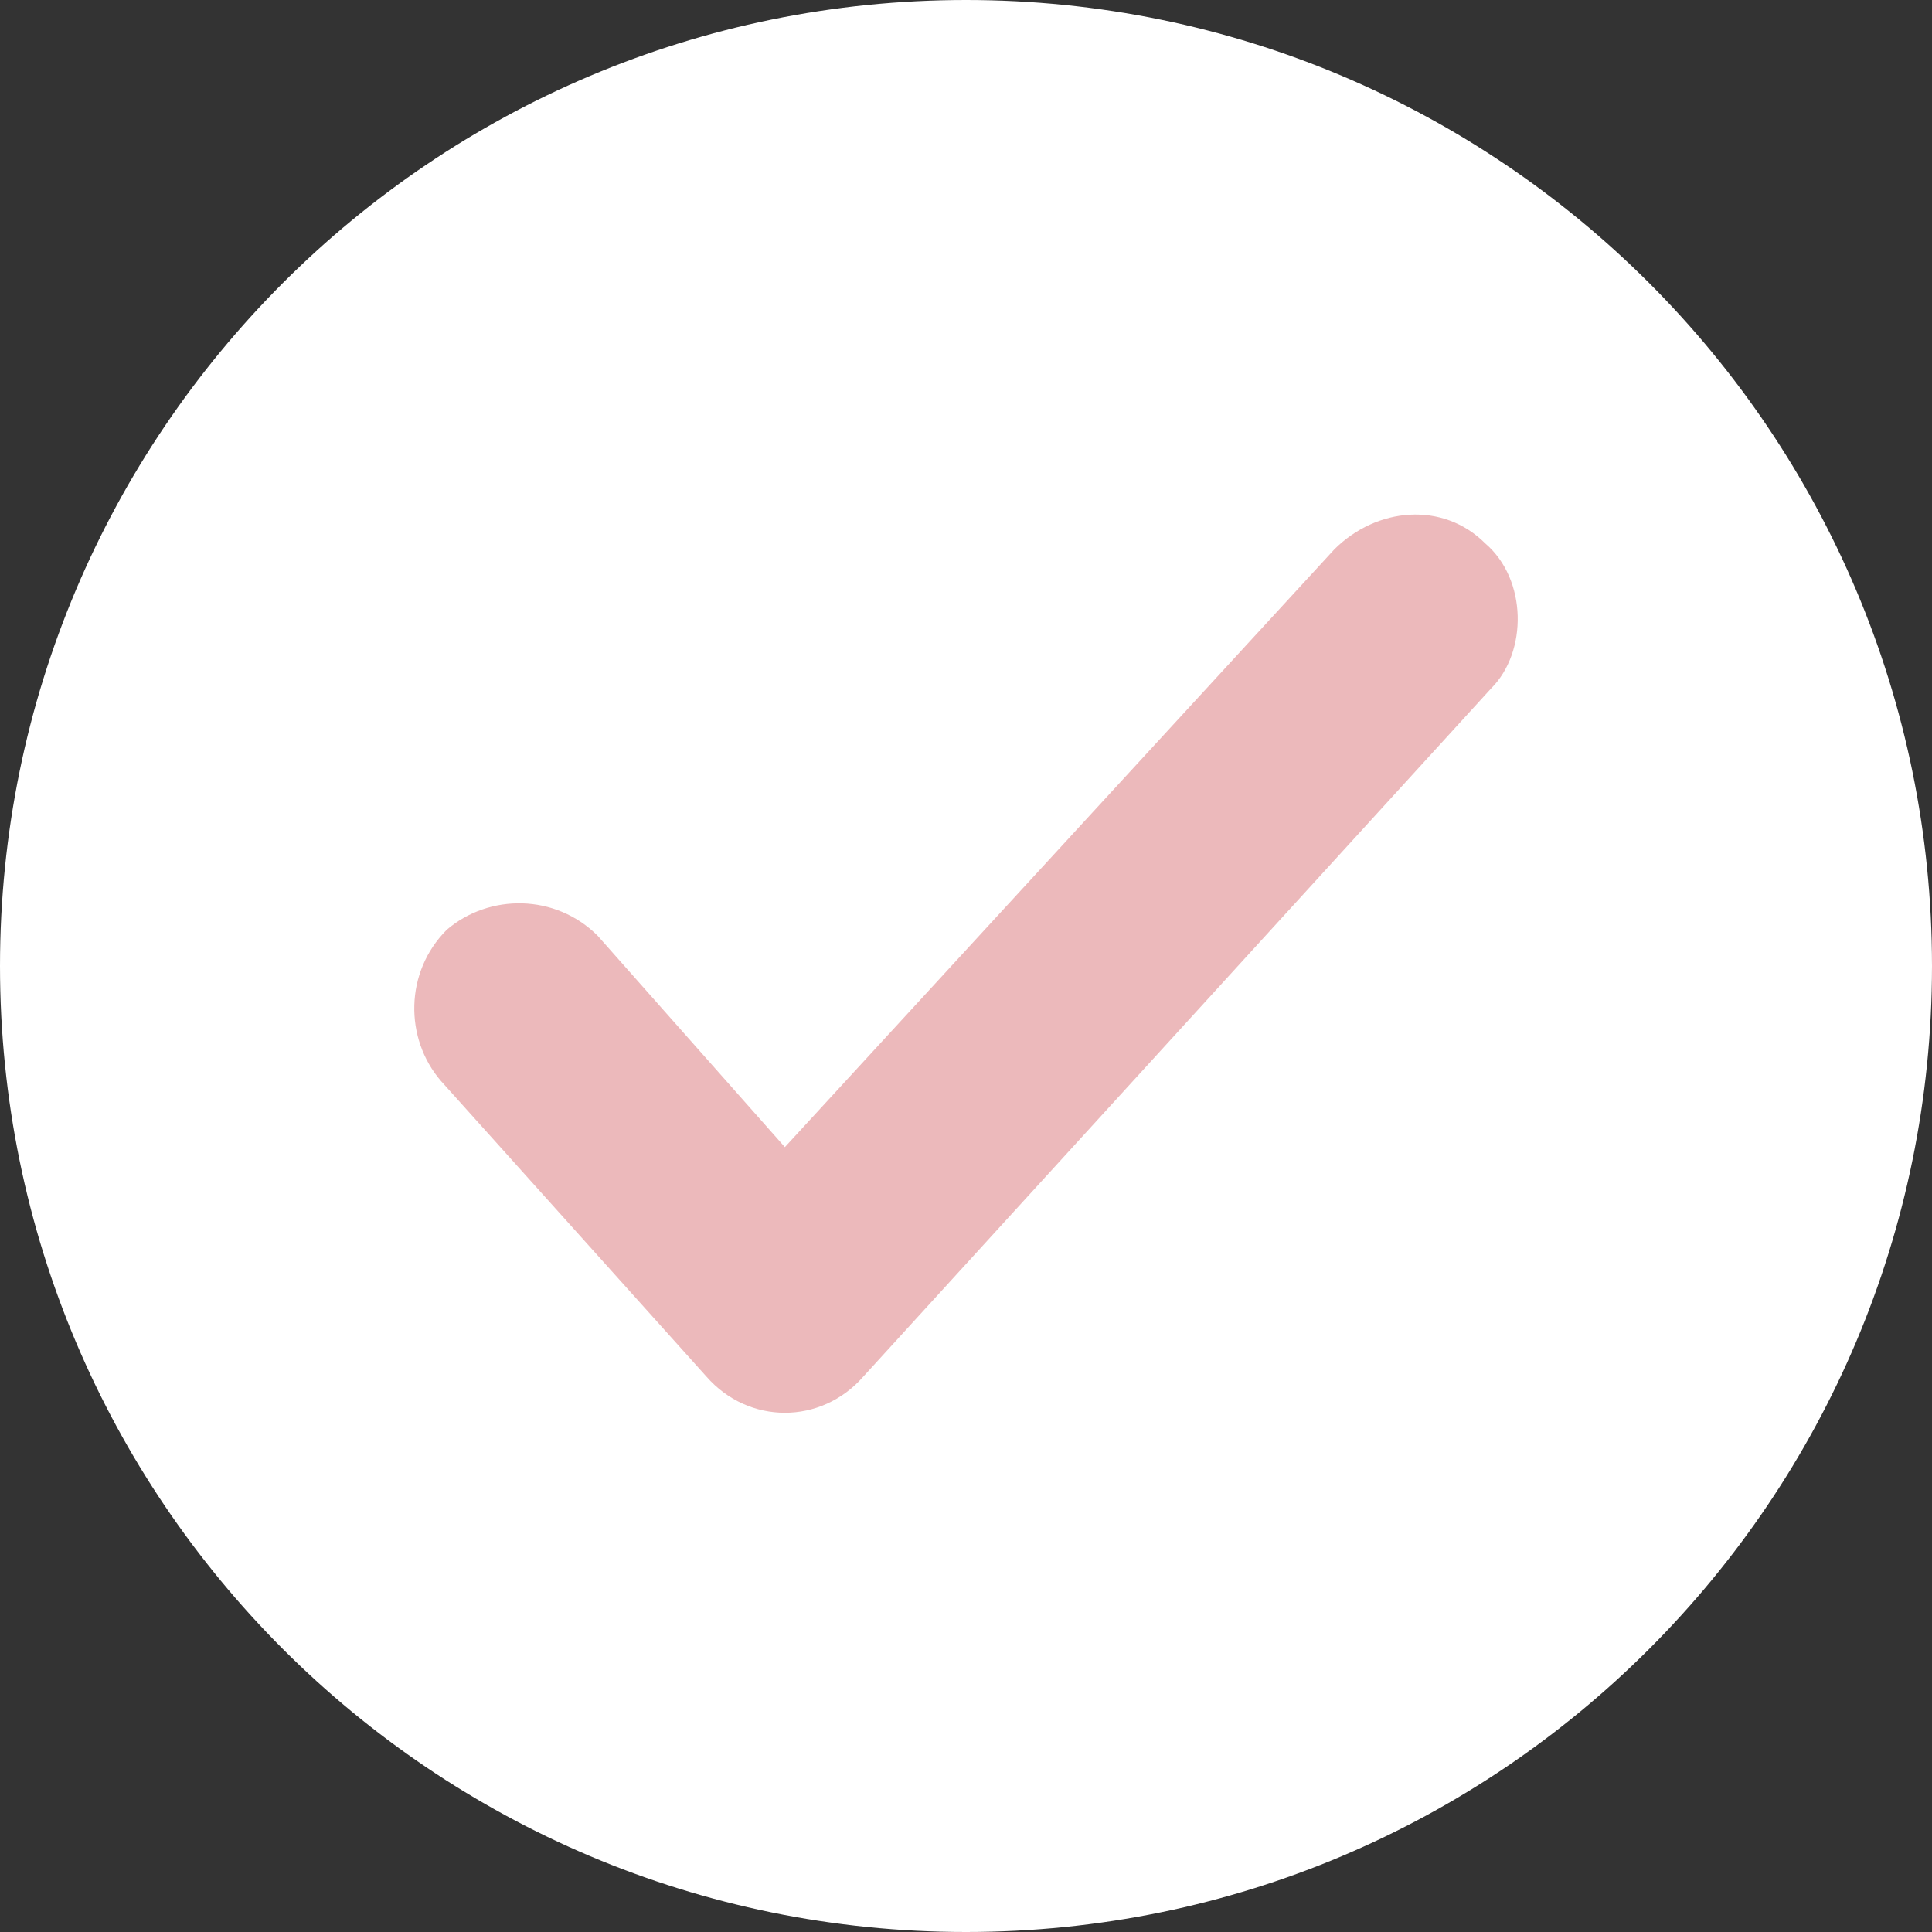 <svg width="200" height="200" viewBox="0 0 200 200" fill="none" xmlns="http://www.w3.org/2000/svg">
<rect x="0" y="0" width="200" height="200" fill="#333333" stroke="none"/>
<g clip-path="url(#clip0)">
<path d="M100 200C155.229 200 200 155.229 200 100C200 44.772 155.229 0 100 0C44.772 0 0 44.772 0 100C0 155.229 44.772 200 100 200Z" fill="white"/>
<path d="M154.375 71.25L89.375 142.5C85 147.5 77.5 147.5 73.125 142.5L45.625 111.875C41.875 107.5 41.875 100.625 46.25 96.25C50.625 92.5 57.5 92.5 61.875 96.875L81.25 118.75L138.125 56.875C142.5 52.5 149.375 51.875 153.75 56.25C158.125 60 158.125 67.5 154.375 71.25Z" fill="#ECB9BB"/>
</g>
<defs>
<clipPath id="clip0">
<rect width="200" height="200" fill="white"/>
</clipPath>
</defs>
</svg>
